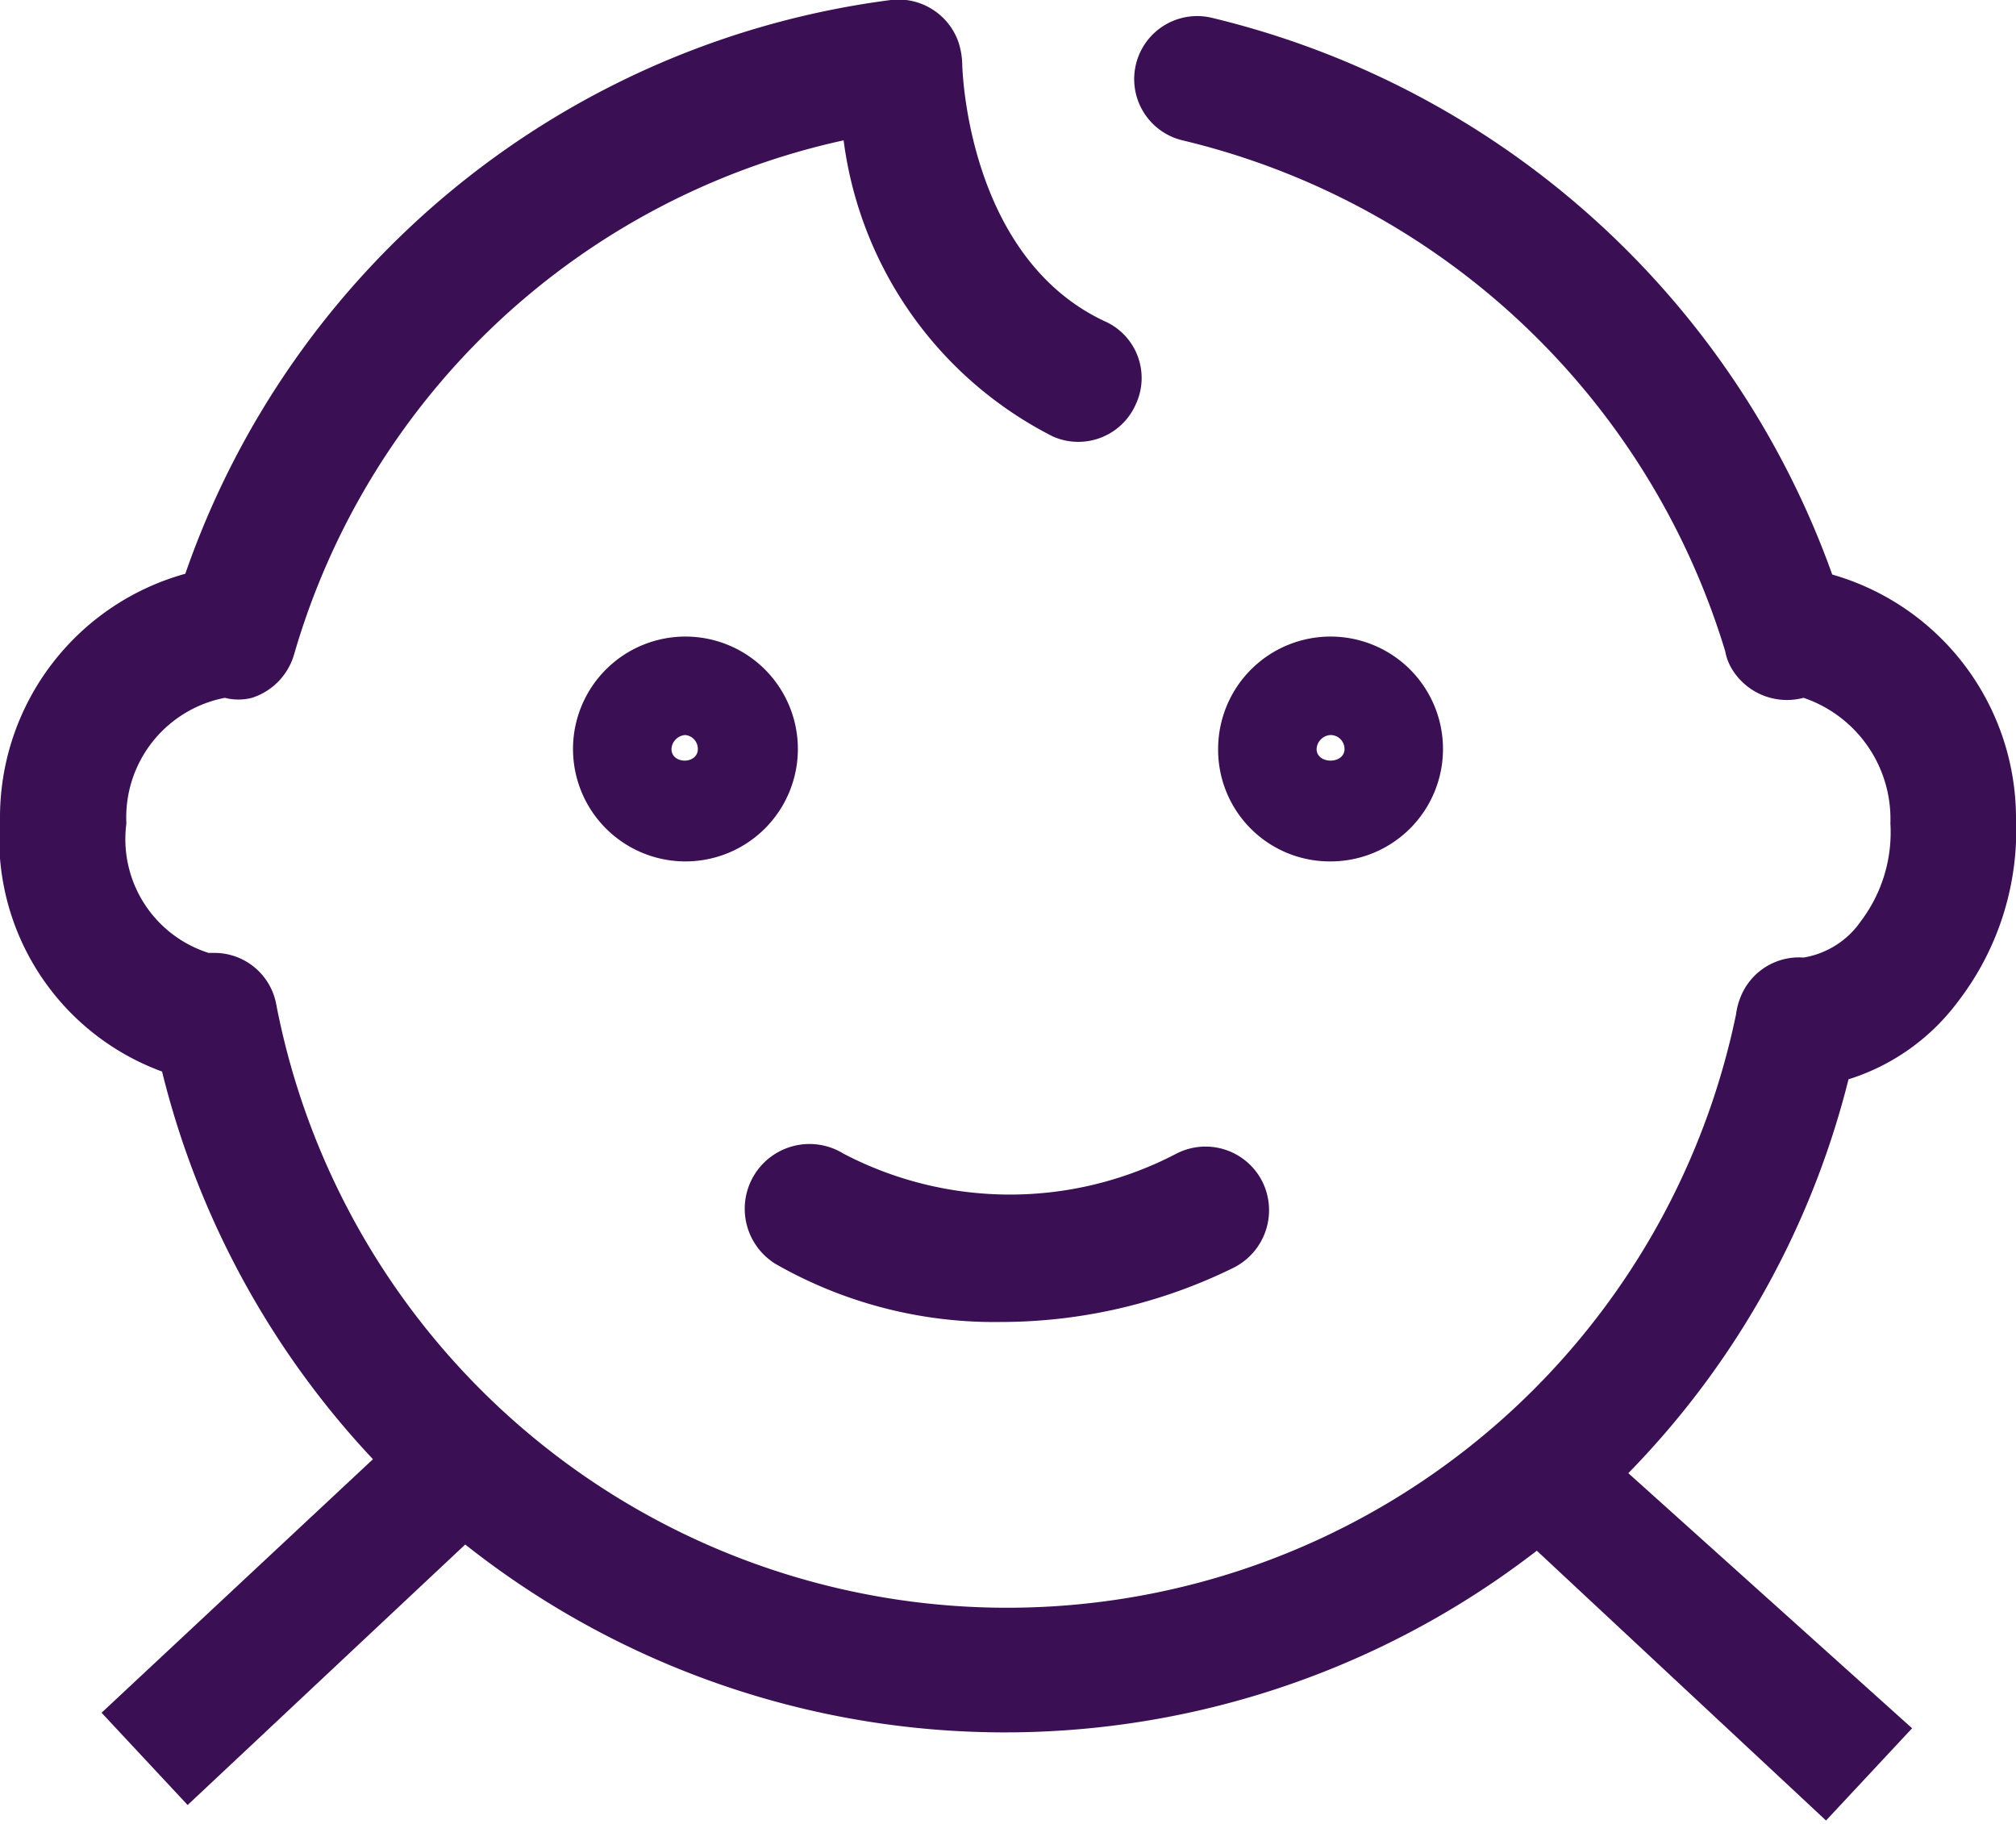 <svg xmlns="http://www.w3.org/2000/svg" width="26" height="23.52" viewBox="0 0 26 23.52">
  <defs>
    <style>
      .cls-1 {
        fill: #3a0f54;
      }
    </style>
  </defs>
  <title>param-1</title>
  <g id="Слой_2" data-name="Слой 2">
    <g id="Calque_2" data-name="Calque 2">
      <g>
        <path class="cls-1" d="M23.63,7.41a11.3,11.3,0,0,0-8-7.18.81.81,0,0,0-.38,1.58,9.65,9.65,0,0,1,7,6.59.68.68,0,0,0,.07.2.83.83,0,0,0,.94.4,1.65,1.65,0,0,1,1.12,1.62A1.9,1.9,0,0,1,24,11.88a1.12,1.12,0,0,1-.74.47.81.81,0,0,0-.82.53.84.84,0,0,0-.05.2,9.6,9.6,0,0,1-18.83-.14.81.81,0,0,0-.8-.65H2.69a1.54,1.54,0,0,1-1.06-1.67A1.57,1.57,0,0,1,2.9,9a.7.7,0,0,0,.35,0,.83.83,0,0,0,.54-.55,9.49,9.49,0,0,1,7.09-6.64,5,5,0,0,0,2.7,3.82.81.81,0,0,0,1.07-.42.8.8,0,0,0-.41-1.07C12.46,3.3,12.41.85,12.41.83a1,1,0,0,0-.05-.29A.82.82,0,0,0,11.49,0a11.14,11.14,0,0,0-9.1,7.4A3.26,3.26,0,0,0,0,10.56a3.2,3.2,0,0,0,2.09,3.26,11.22,11.22,0,0,0,2.72,5l-3.5,3.27,1.11,1.19L6,19.92A11.21,11.21,0,0,0,19.82,20l3.73,3.48,1.11-1.19L21,19a11.12,11.12,0,0,0,2.84-5.08,2.8,2.8,0,0,0,1.41-1A3.62,3.62,0,0,0,26,10.56,3.27,3.27,0,0,0,23.63,7.41Z"/>
        <path class="cls-1" d="M10.29,9.66a1.45,1.45,0,1,0-1.45,1.45A1.45,1.45,0,0,0,10.29,9.66Zm-1.63,0a.19.19,0,0,1,.18-.18A.18.18,0,0,1,9,9.66C9,9.86,8.66,9.86,8.66,9.66Z"/>
        <path class="cls-1" d="M17.16,11.11a1.45,1.45,0,1,0-1.45-1.45A1.44,1.44,0,0,0,17.16,11.11Zm0-1.63a.18.18,0,0,1,.18.18c0,.2-.36.2-.36,0A.19.19,0,0,1,17.16,9.48Z"/>
        <path class="cls-1" d="M15.17,14.88a4.63,4.63,0,0,1-4.29,0A.81.81,0,1,0,10,16.3a5.68,5.68,0,0,0,2.91.75,6.8,6.8,0,0,0,3-.7.83.83,0,0,0,.38-1.09A.82.82,0,0,0,15.17,14.88Z"/>
      </g>
    </g>
  </g>
</svg>
